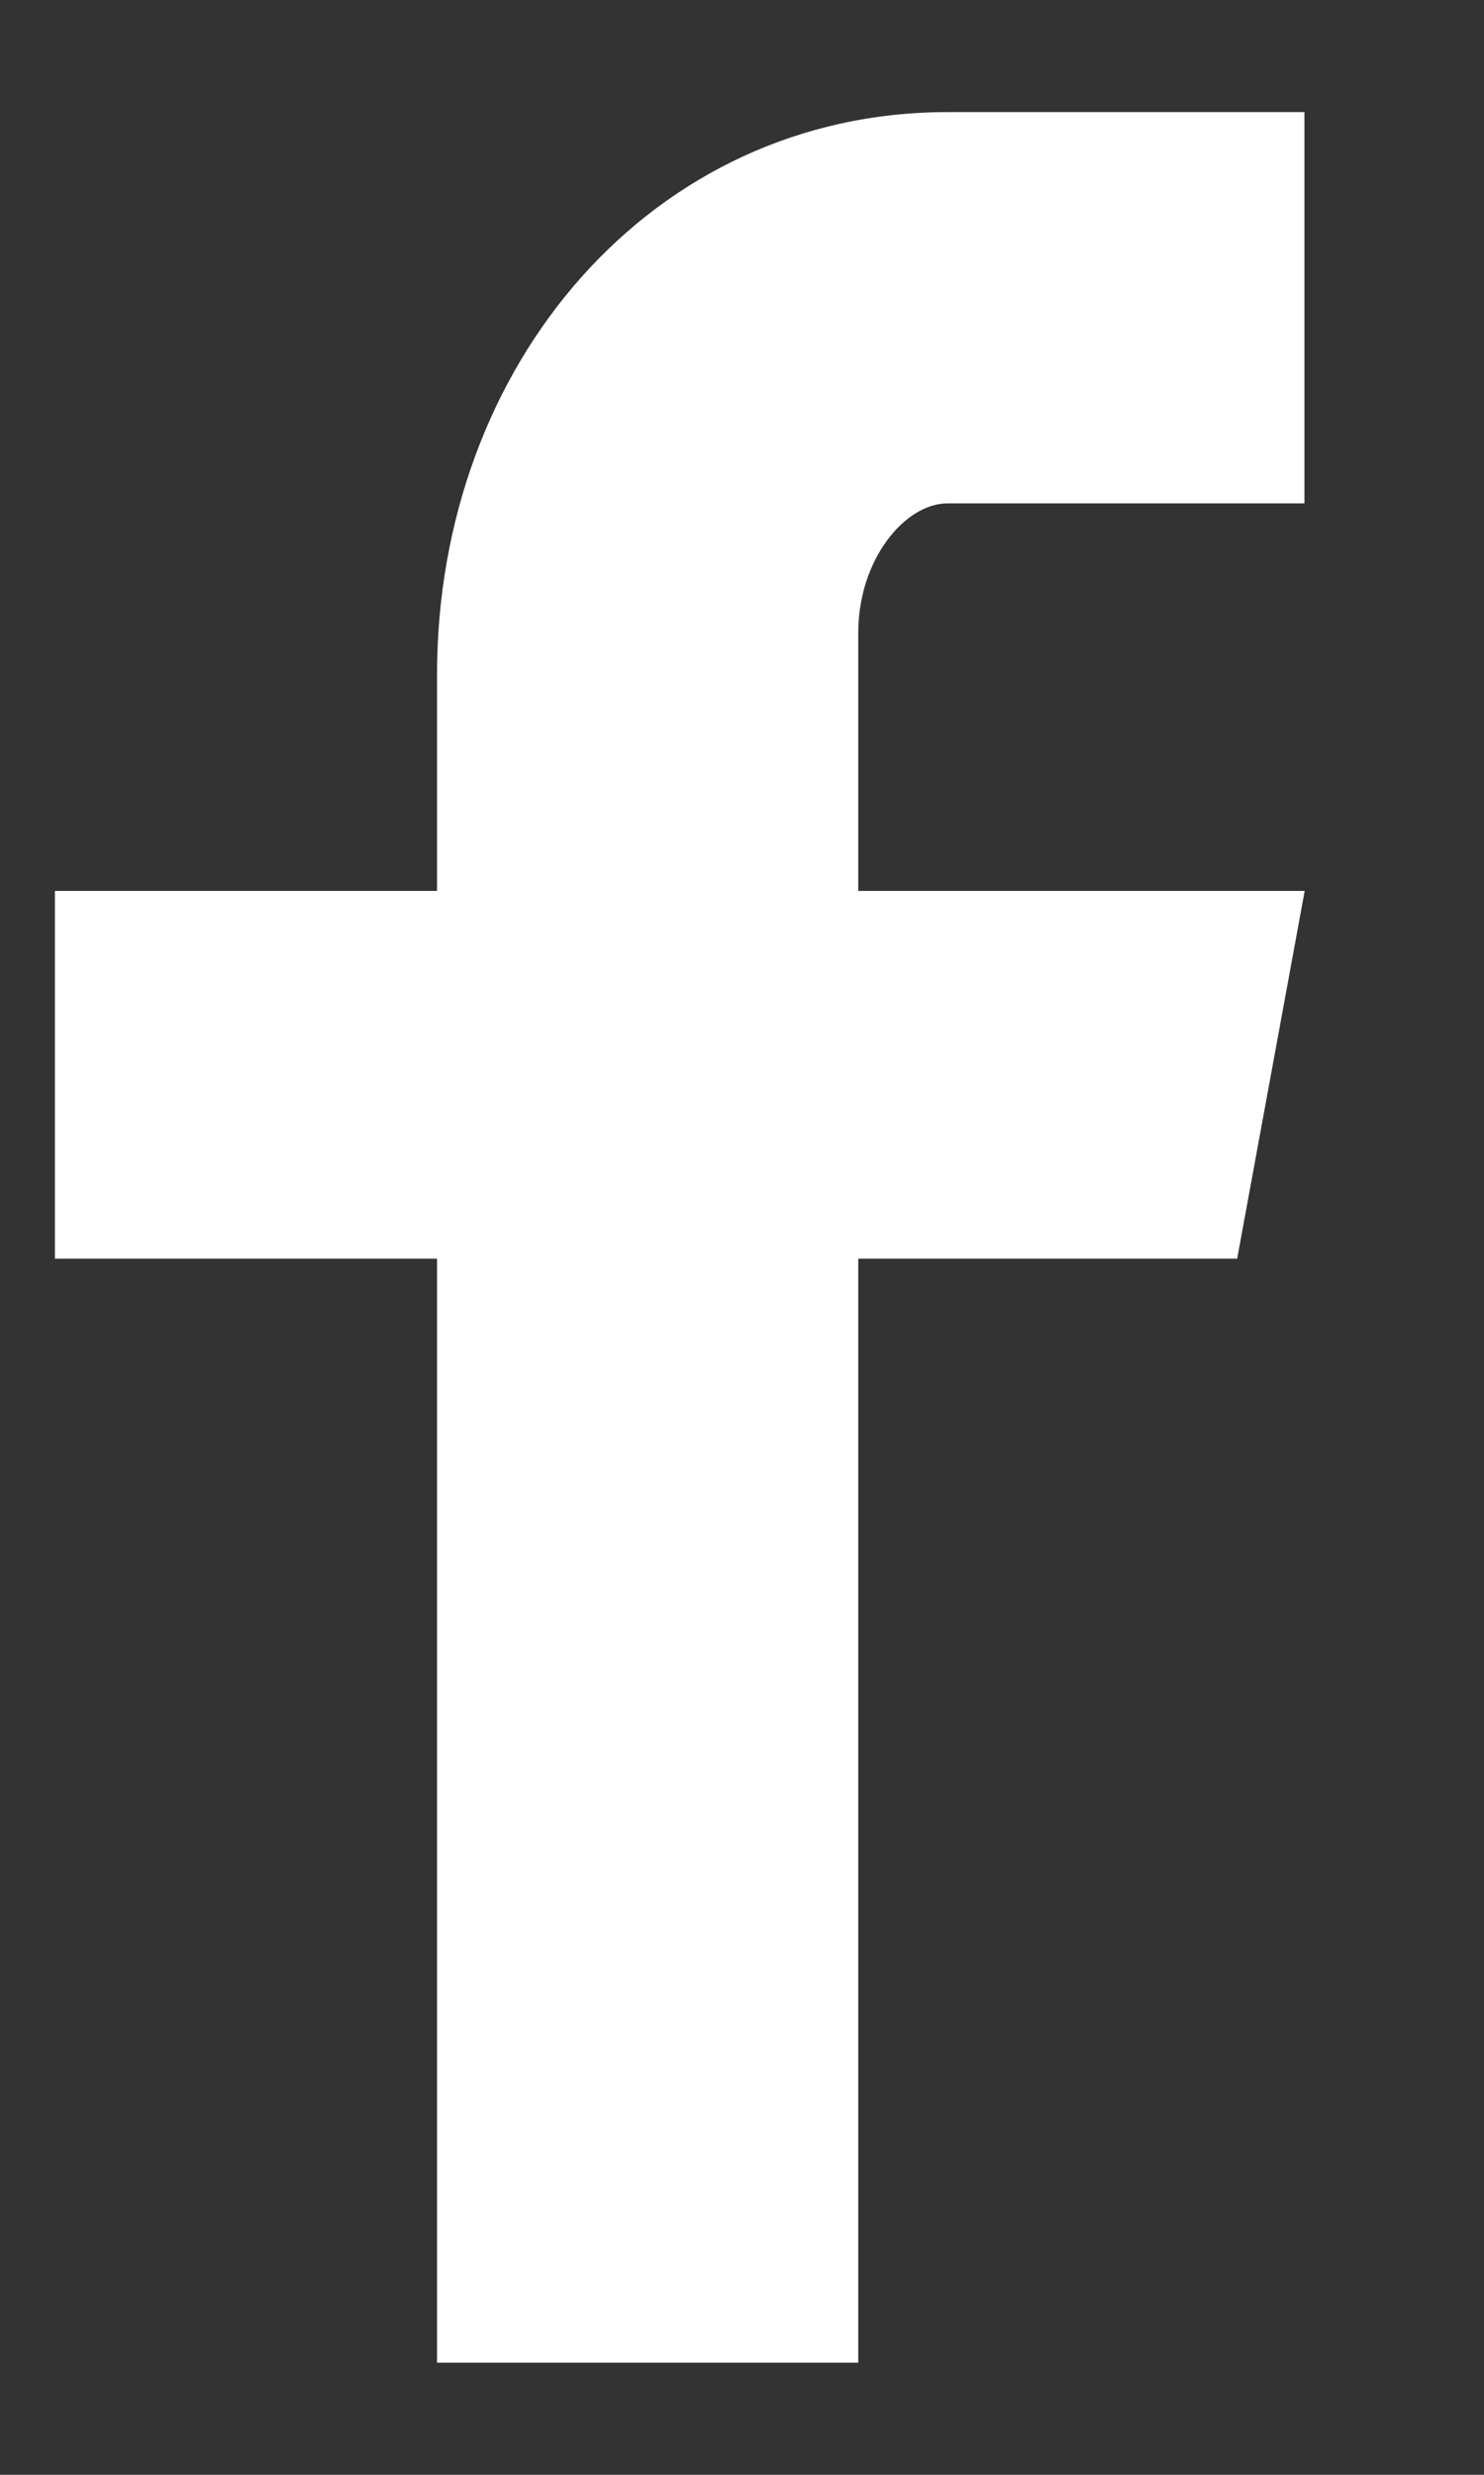 <svg xmlns="http://www.w3.org/2000/svg" width="6" height="10" viewBox="0 0 6 10">
  <rect x="0" y="0" width="6" height="10" fill="#333333" stroke="none"/>
  <path fill="#fff" d="M5.274,2.034 L3.831,2.034 C3.66,2.034 3.47,2.259 3.47,2.558 L3.47,3.6 L5.275,3.6 L5.002,5.086 L3.47,5.086 L3.47,9.547 L1.767,9.547 L1.767,5.086 L0.222,5.086 L0.222,3.6 L1.767,3.6 L1.767,2.726 C1.767,1.472 2.637,0.453 3.831,0.453 L5.274,0.453 L5.274,2.034 Z"/>
</svg>
